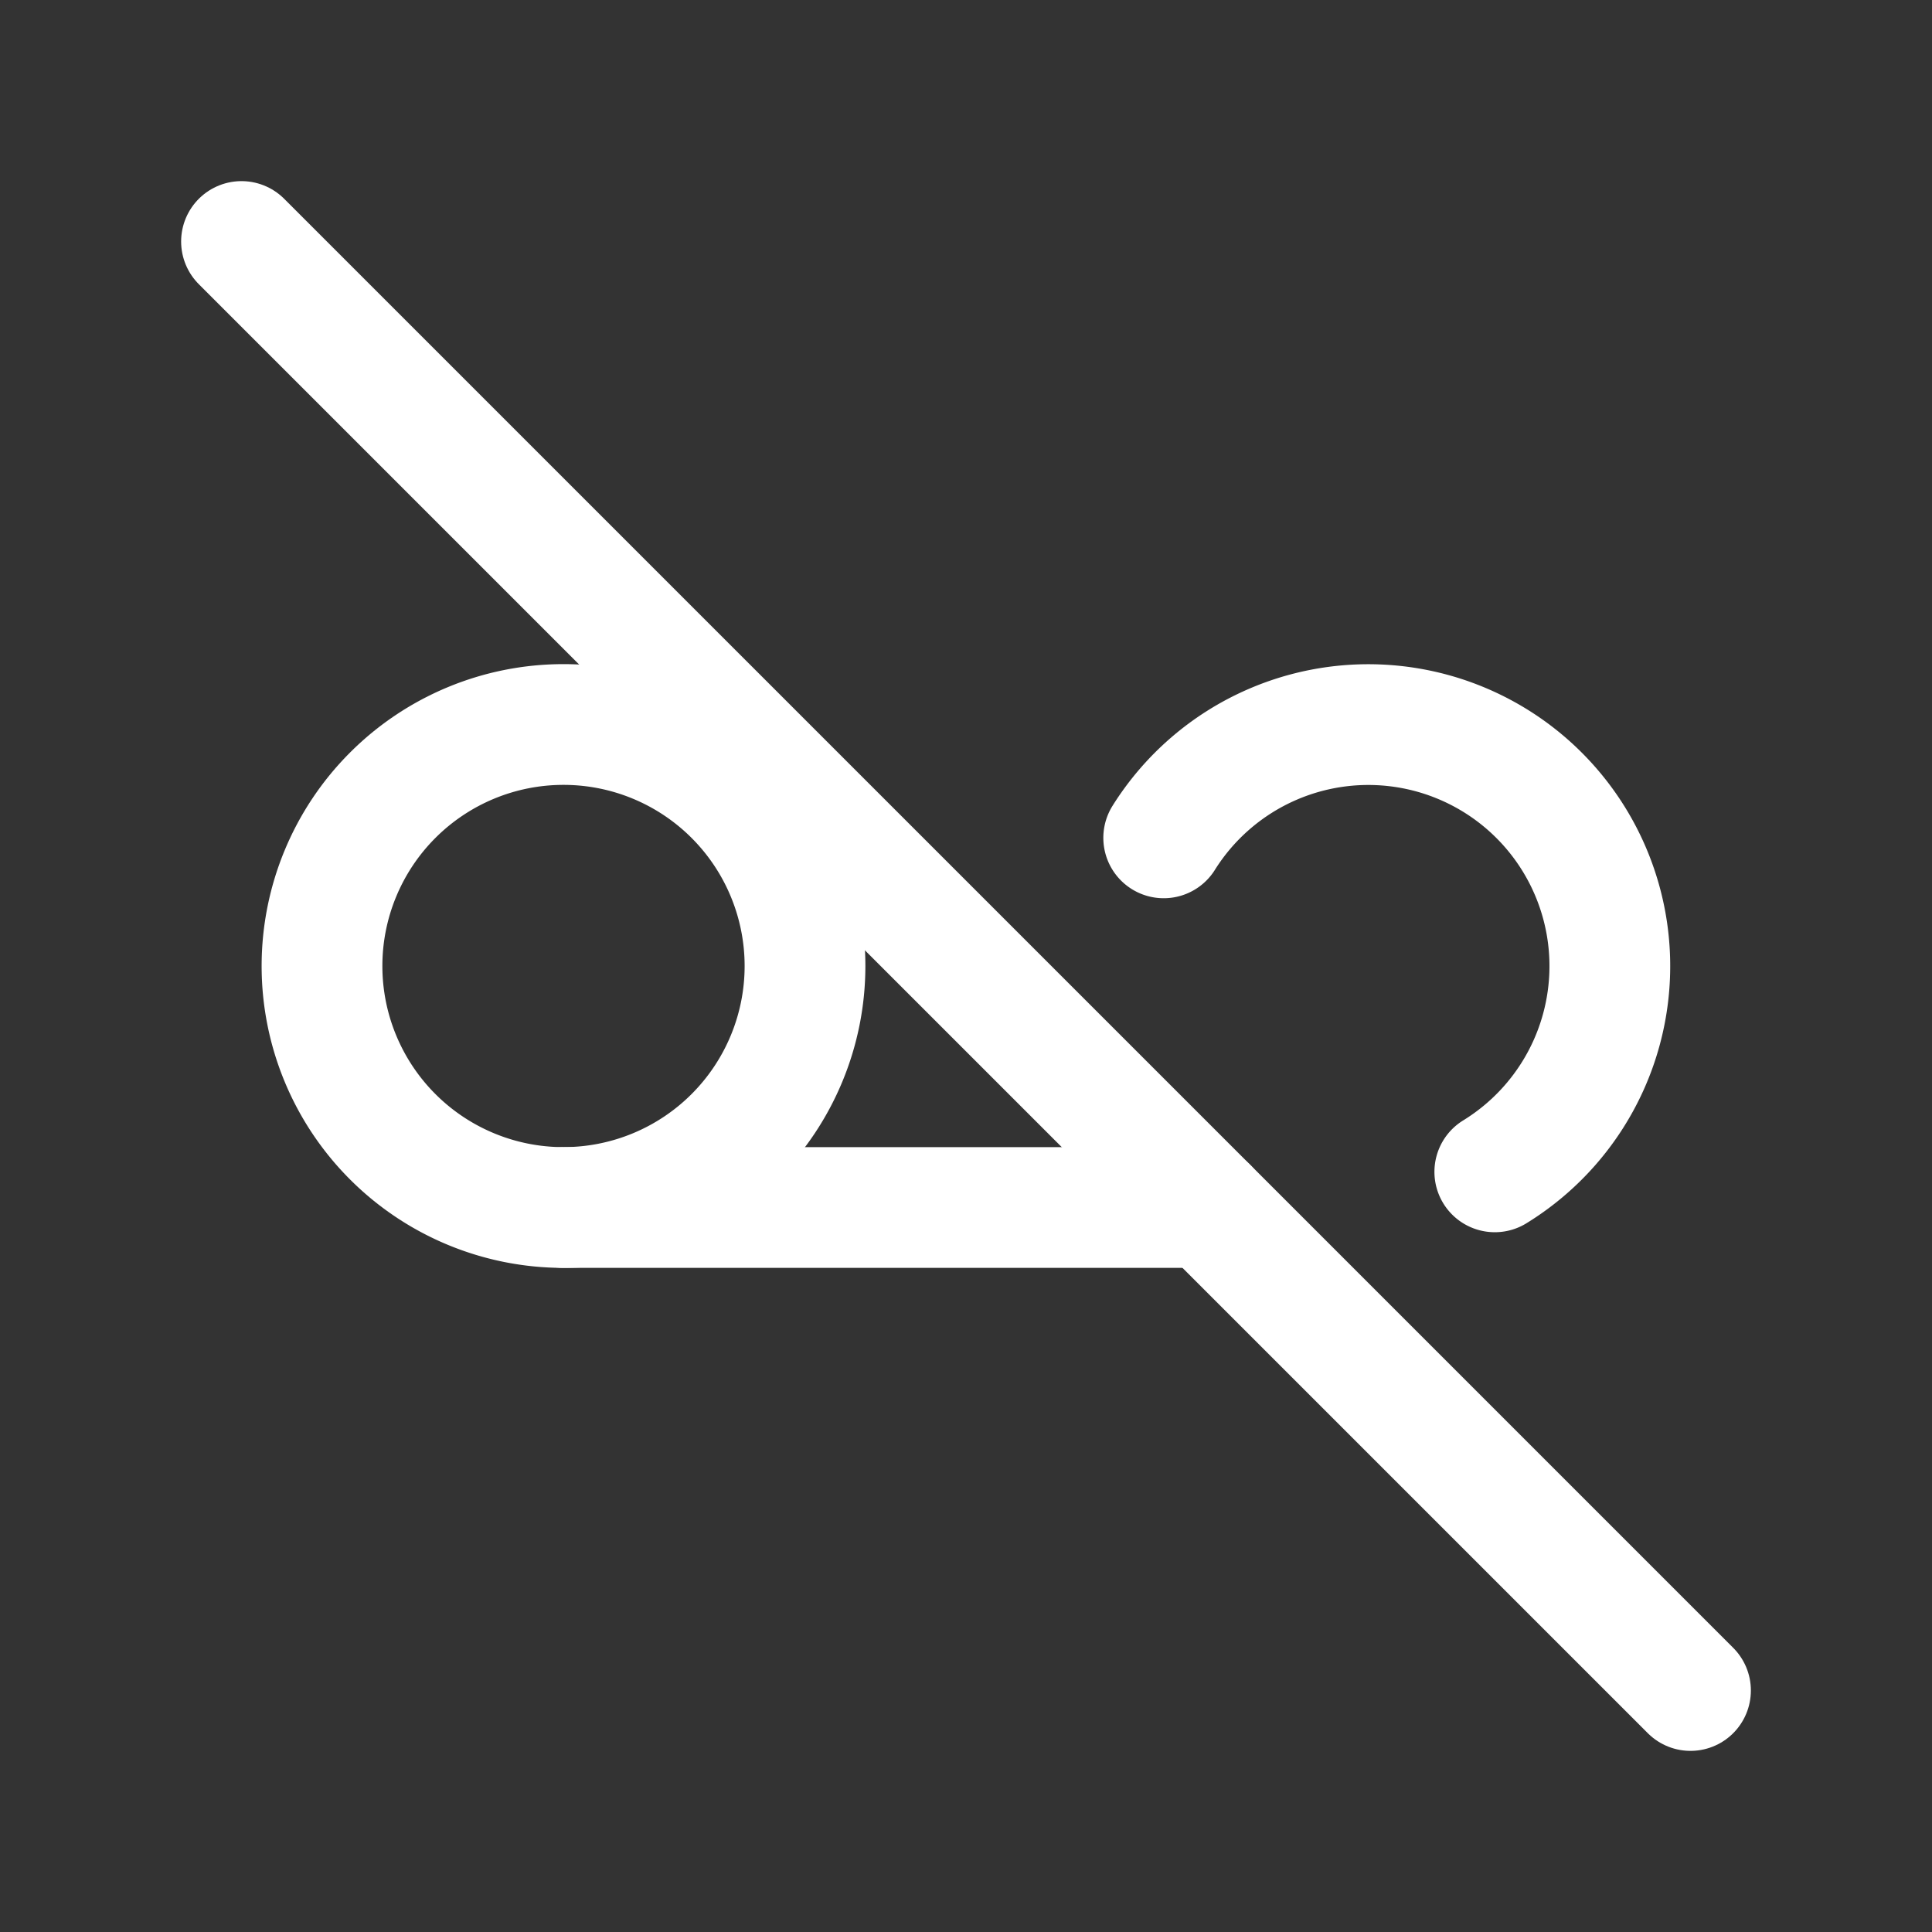 <svg xmlns="http://www.w3.org/2000/svg" class="icon icon-tabler icon-tabler-record-mail-off" width="24" height="24" viewBox="0 0 24 24" stroke-width="1.5" stroke="#ffffff" fill="none" stroke-linecap="round" stroke-linejoin="round"><rect x="0" y="0" width="24" height="24" fill="#333333" stroke="none"/>  <path stroke="none" d="M0 0h24v24H0z" fill="none"/>  <path d="M7 12m-3 0a3 3 0 1 0 6 0a3 3 0 1 0 -6 0" />  <path d="M18.569 14.557a3 3 0 1 0 -4.113 -4.149" />  <path d="M7 15h8" />  <path d="M3 3l18 18" /></svg>